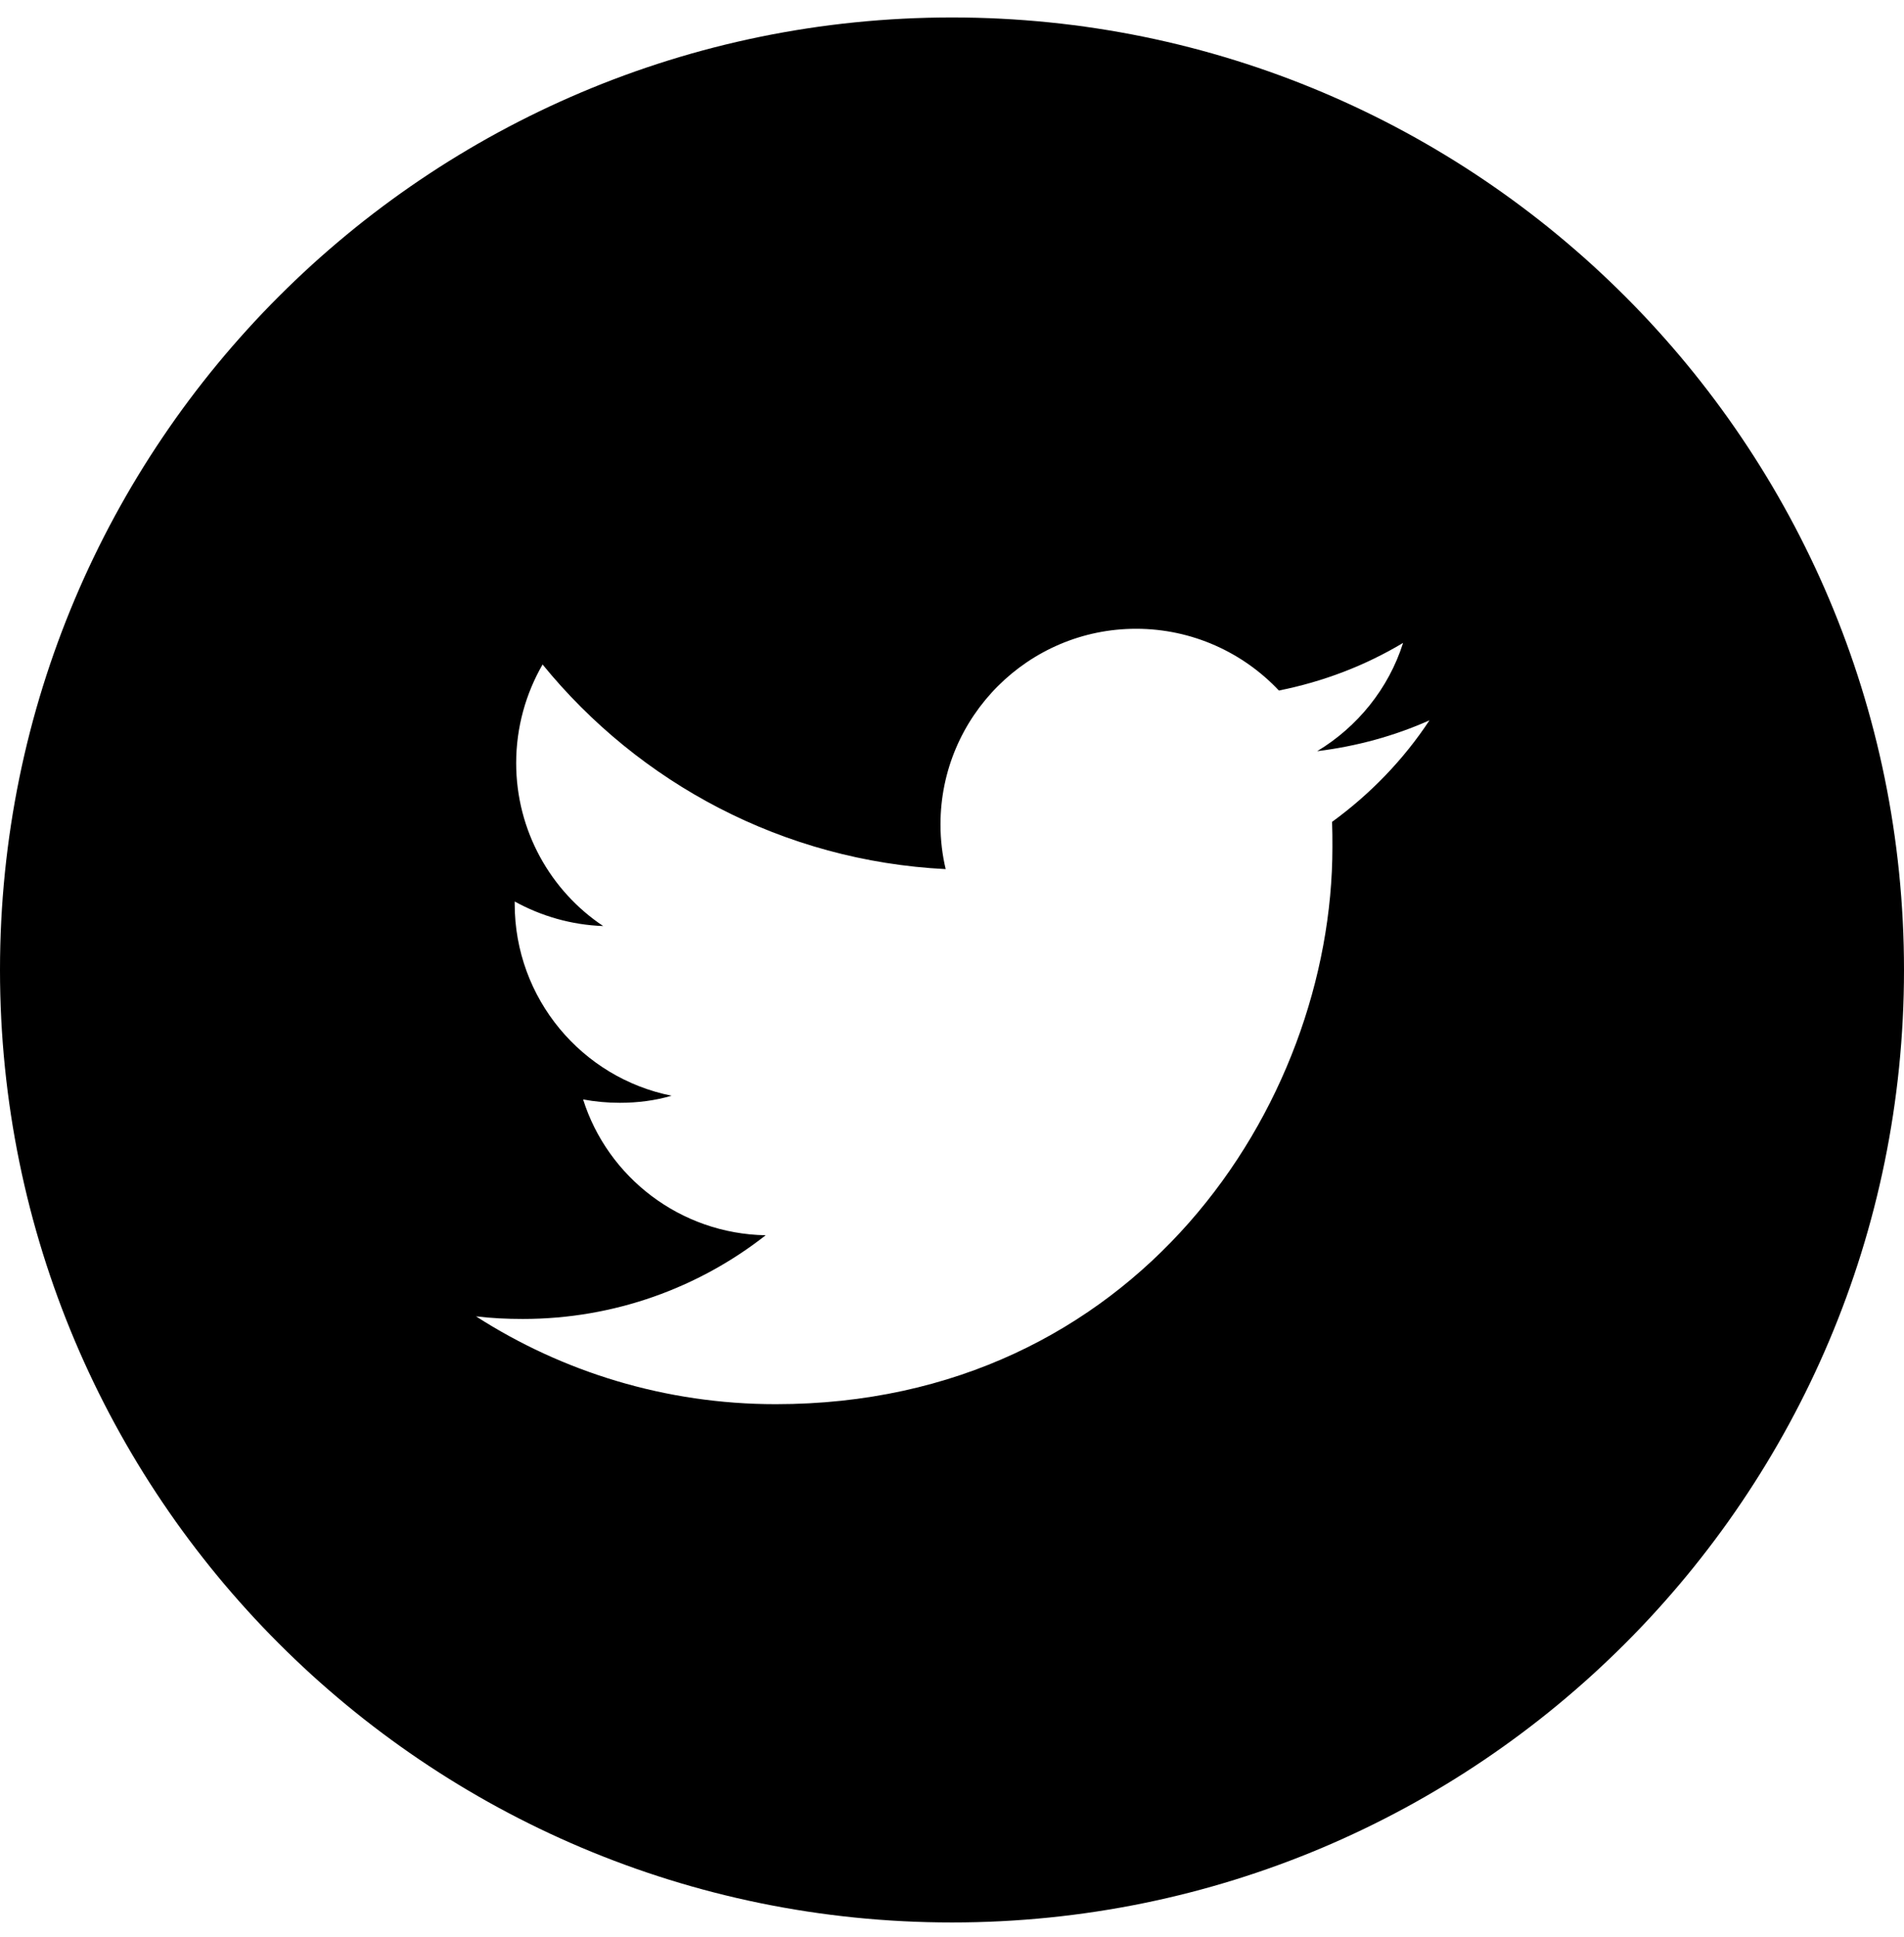 <svg xmlns="http://www.w3.org/2000/svg" width="60" height="61" viewBox="0 0 60 61" fill="none">
  <path d="M30 0.55C13.43 0.55 0 13.98 0 30.55C0 47.12 13.43 60.55 30 60.55C46.57 60.55 60 47.12 60 30.55C60 13.98 46.57 0.55 30 0.55ZM41.977 25.886C41.988 26.144 41.988 26.413 41.988 26.683C41.988 34.827 35.789 44.226 24.445 44.226C20.965 44.226 17.719 43.206 15 41.46C15.48 41.519 15.973 41.542 16.477 41.542C19.359 41.542 22.02 40.558 24.129 38.906C21.434 38.859 19.148 37.077 18.375 34.628C18.75 34.698 19.137 34.734 19.535 34.734C20.098 34.734 20.648 34.663 21.164 34.511C18.34 33.948 16.219 31.452 16.219 28.464V28.394C17.051 28.851 18 29.132 19.008 29.167C17.355 28.066 16.266 26.167 16.266 24.034C16.266 22.909 16.57 21.843 17.098 20.929C20.145 24.667 24.68 27.116 29.801 27.374C29.695 26.929 29.637 26.46 29.637 25.968C29.637 22.57 32.402 19.804 35.801 19.804C37.57 19.804 39.176 20.554 40.301 21.749C41.707 21.468 43.02 20.964 44.215 20.249C43.758 21.691 42.773 22.898 41.508 23.659C42.75 23.507 43.945 23.179 45.047 22.687C44.227 23.929 43.184 25.007 41.977 25.886Z" fill="black"/>
</svg>